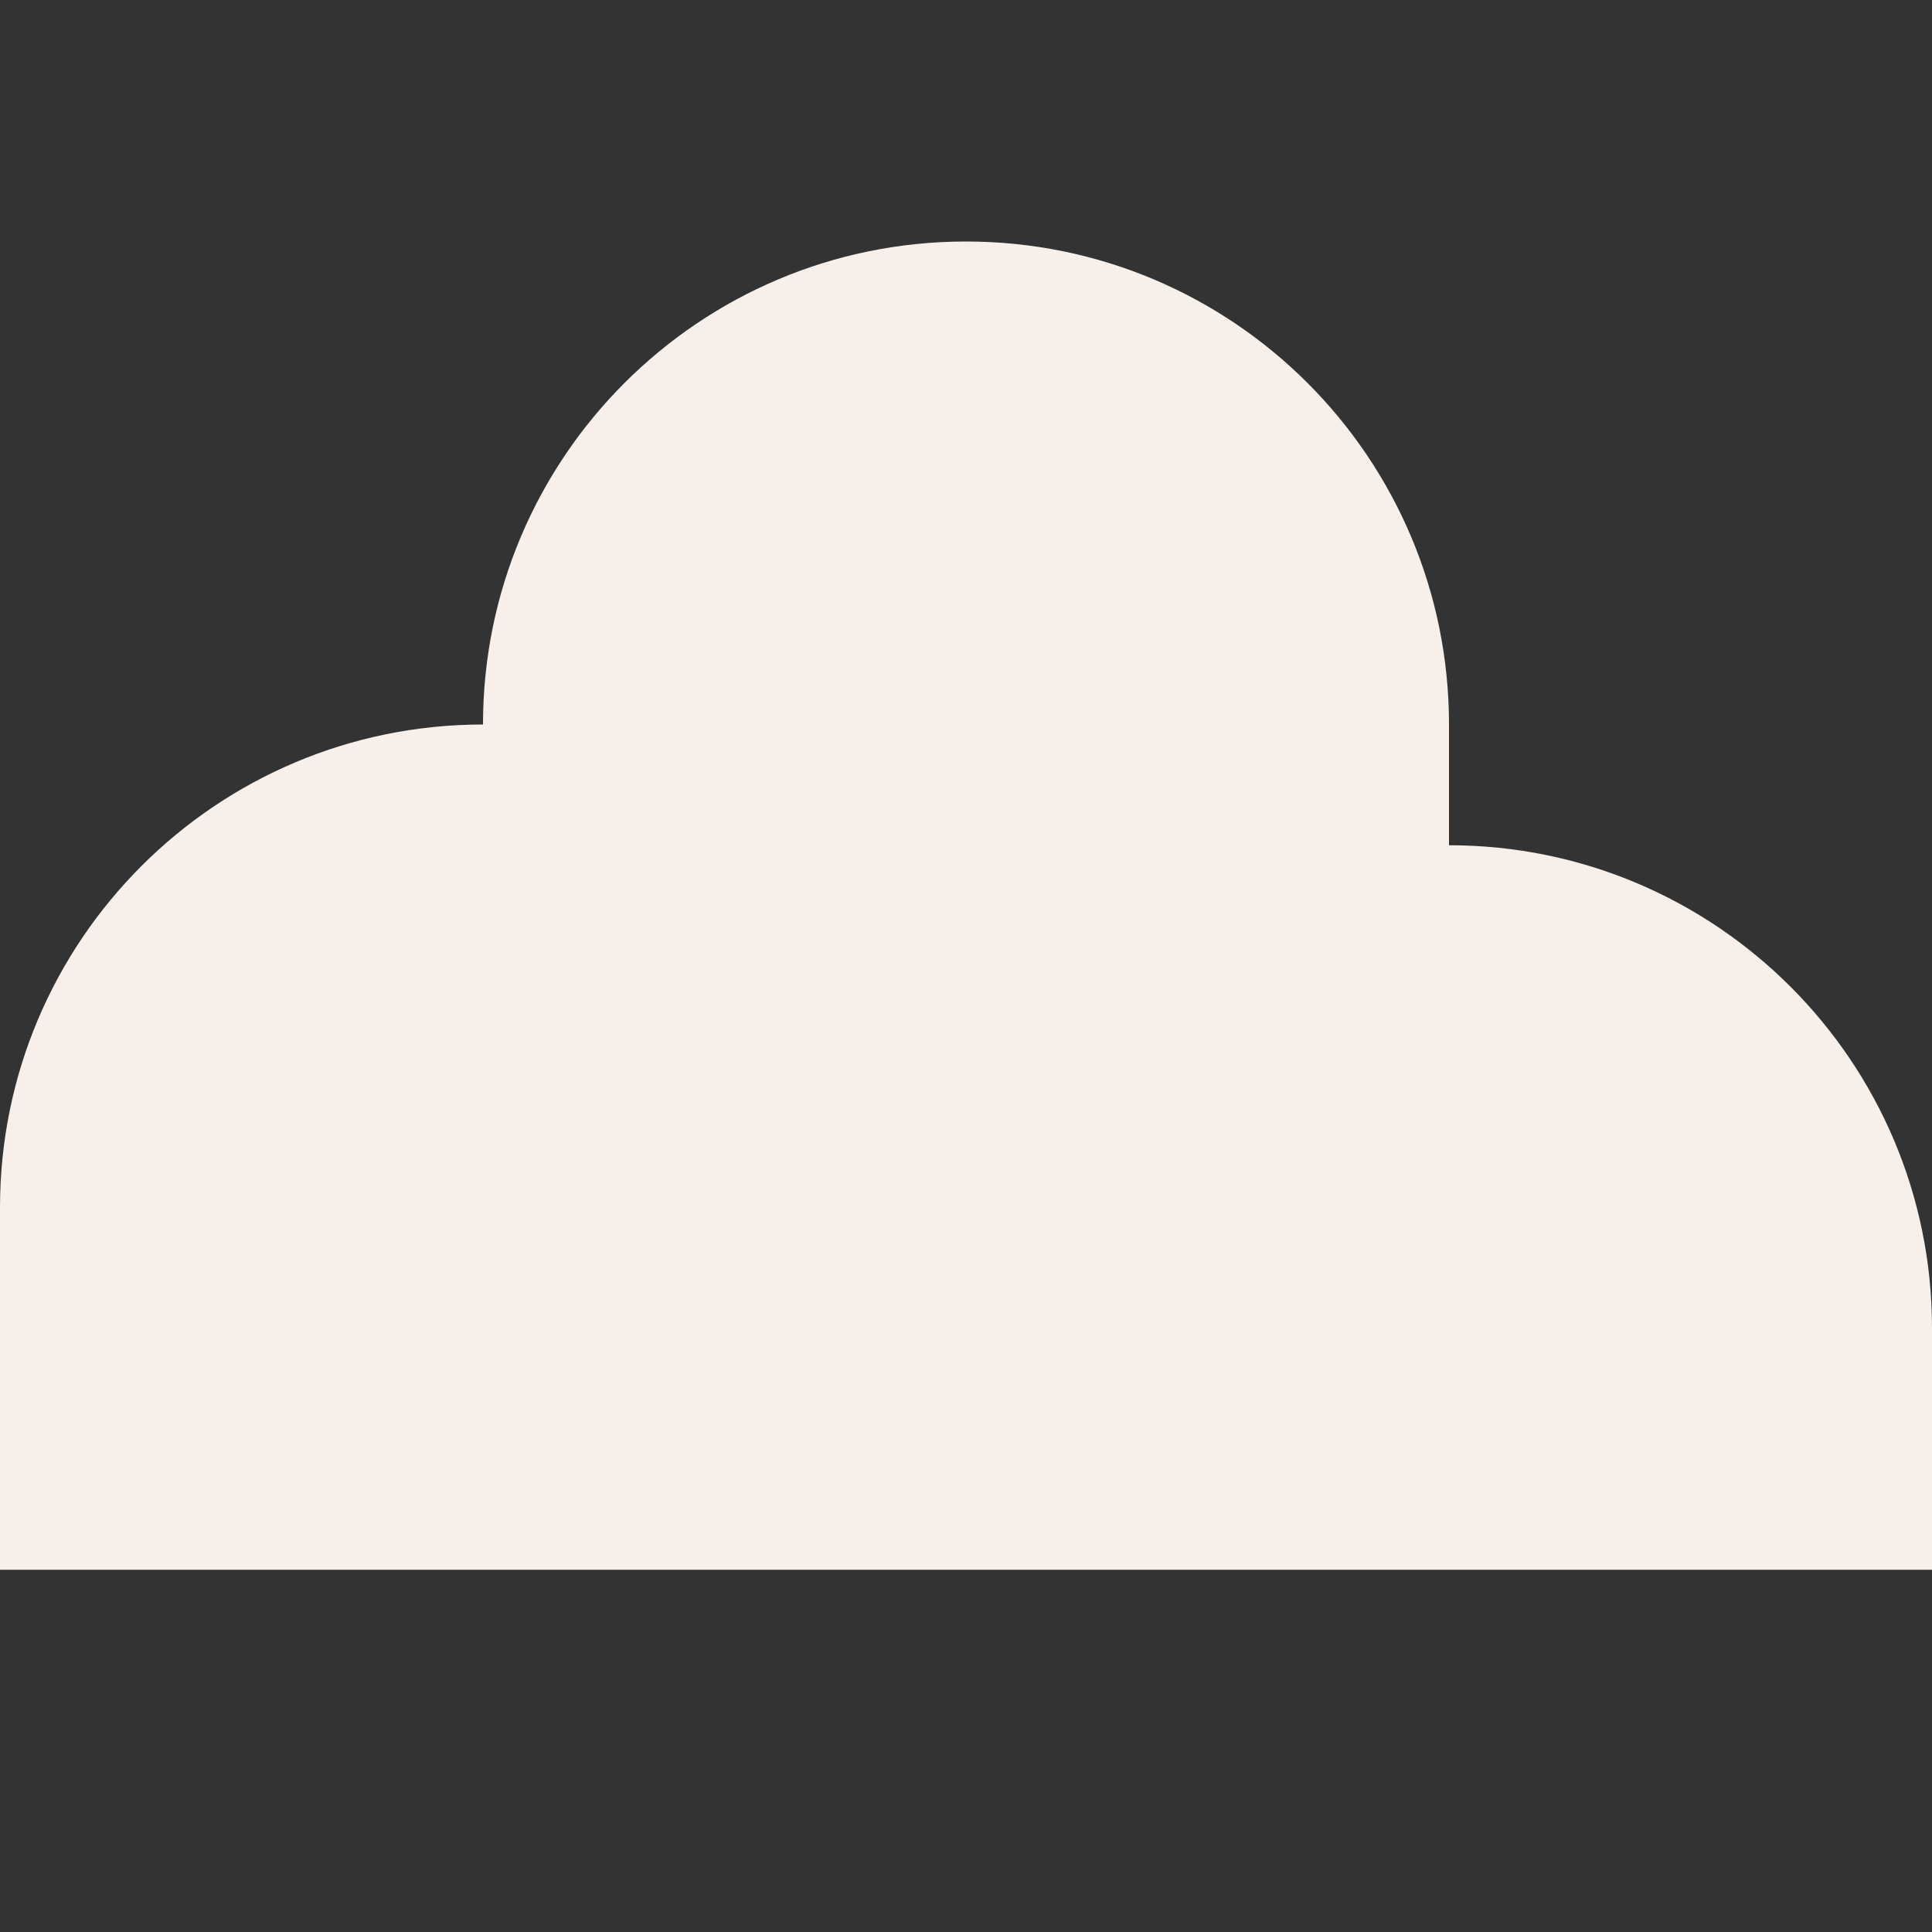 <svg width="16" height="16" viewBox="0 0 16 16" fill="none" xmlns="http://www.w3.org/2000/svg">
<rect x="0" y="0" width="16" height="16" fill="#333333" stroke="none"/>
<path d="M12 6C12 3.791 10.209 2 8 2C5.791 2 4 3.791 4 6C1.791 6 0 7.791 0 10V13H16V11C16 8.791 14.209 7 12 7V6Z" fill="#F7F0EA"/>
</svg>
